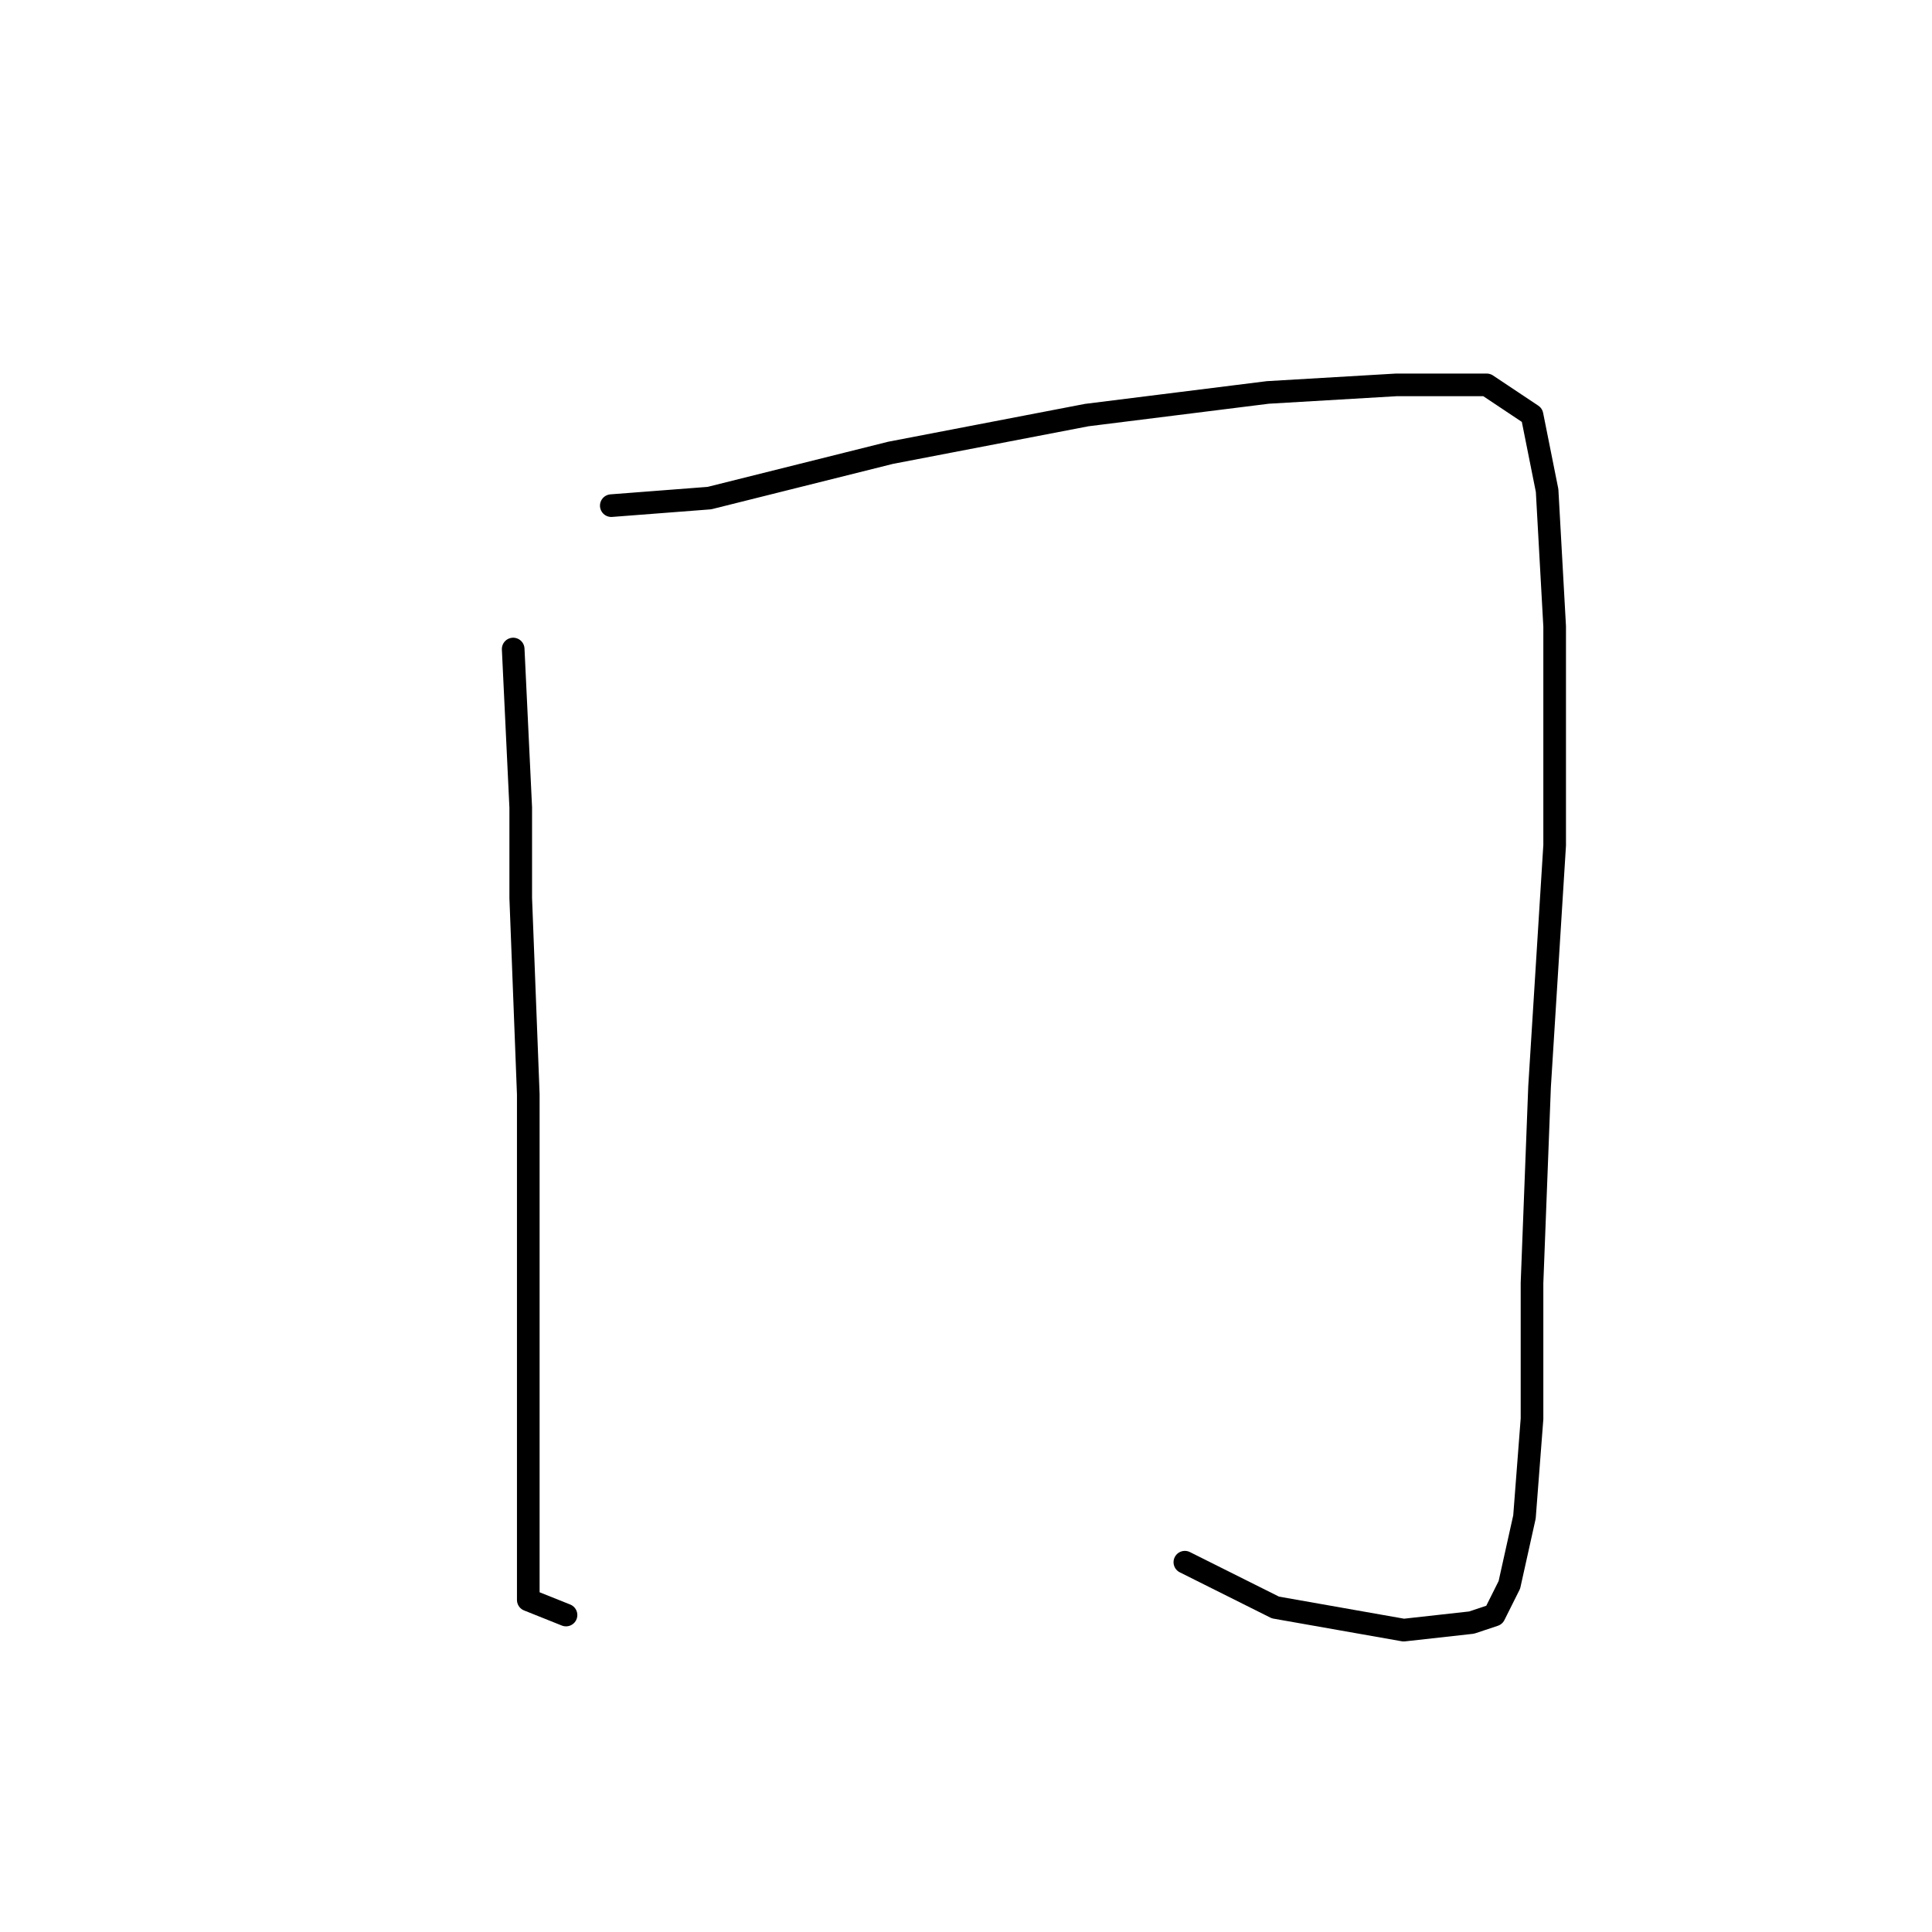 <?xml version="1.0" standalone="no"?>
    <svg width="256" height="256" xmlns="http://www.w3.org/2000/svg" version="1.1">
    <polyline stroke="black" stroke-width="3" stroke-linecap="round" fill="transparent" stroke-linejoin="round" points="68 86 69 107 69 119 70 145 70 168 70 189 70 203 70 212 75 214 75 214 " />
        <polyline stroke="black" stroke-width="3" stroke-linecap="round" fill="transparent" stroke-linejoin="round" points="81 67 94 66 118 60 144 55 168 52 185 51 197 51 203 55 205 65 206 83 206 112 204 144 203 170 203 188 202 201 200 210 198 214 195 215 186 216 169 213 157 207 157 207 " />
        </svg>
